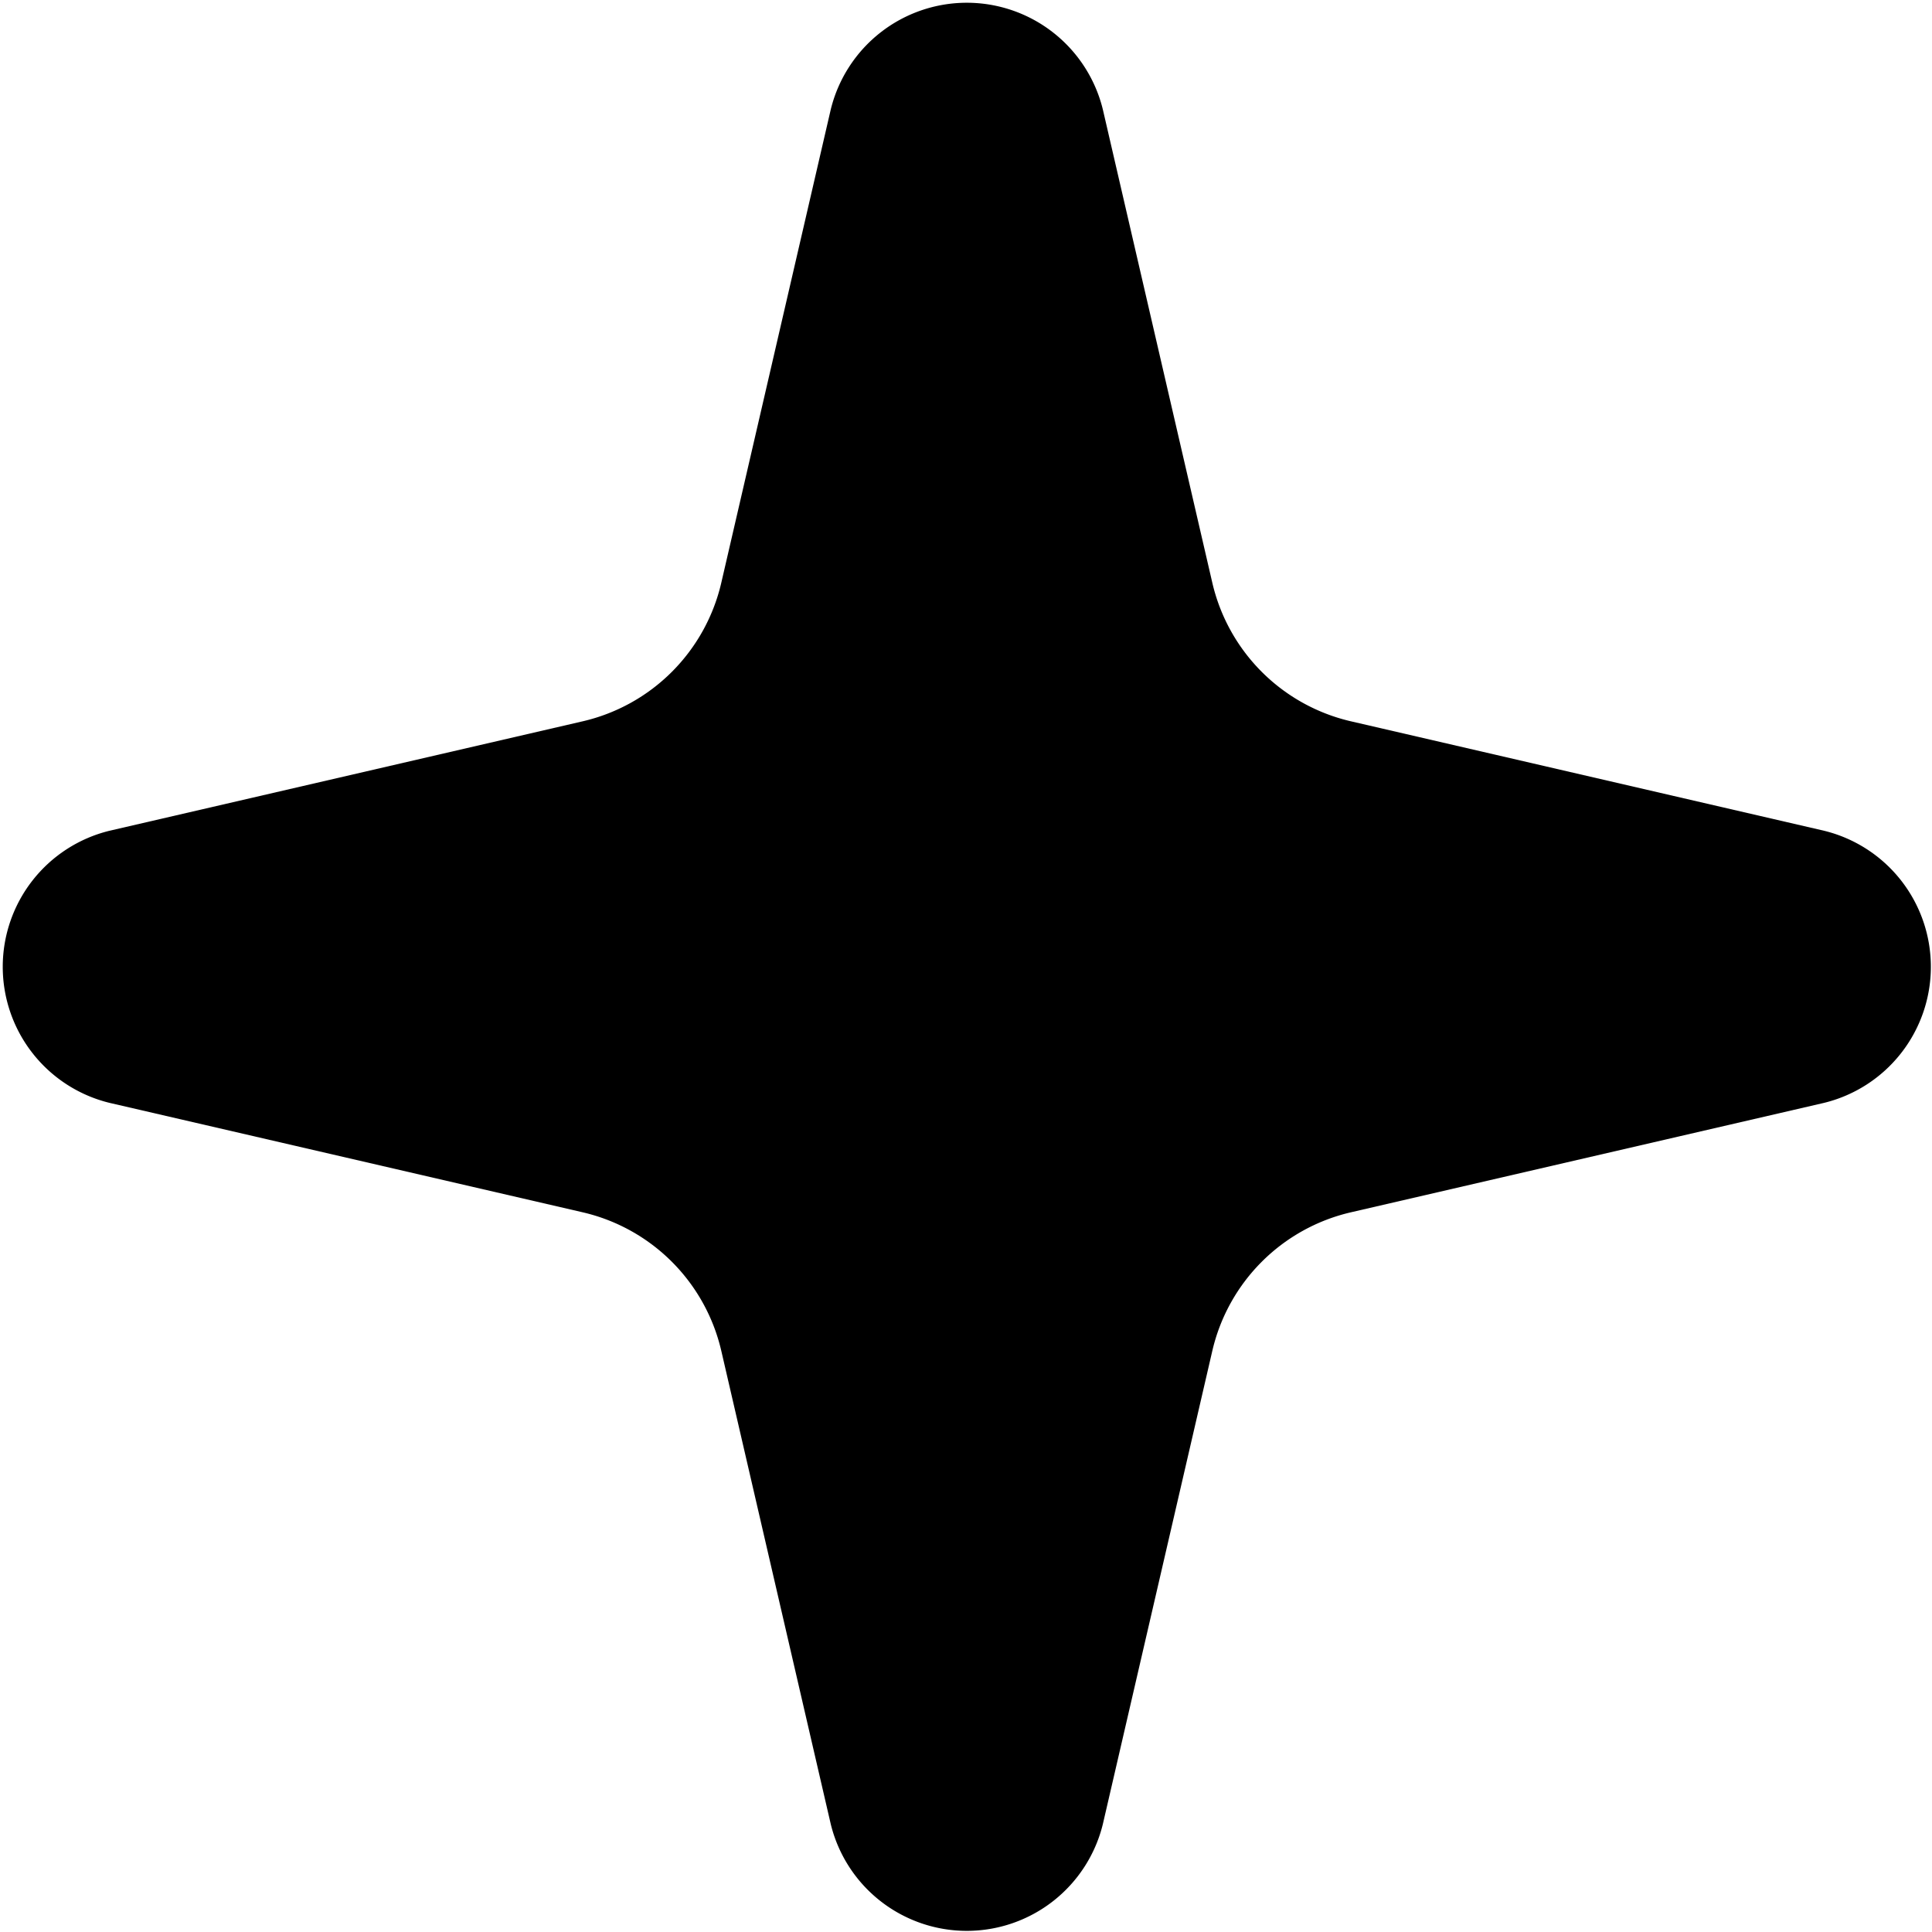 <svg id="Layer_1" data-name="Layer 1" xmlns="http://www.w3.org/2000/svg" viewBox="0 0 12 12"><title>mini-sparkle-17</title><path d="M585.81,299.16l-2.94-.68a1.15,1.15,0,0,1-.86-0.86l-0.68-2.94a0.87,0.87,0,0,0-1.69,0l-0.68,2.94a1.15,1.15,0,0,1-.86.86l-2.94.68a0.87,0.87,0,0,0,0,1.69l2.94,0.68a1.15,1.15,0,0,1,.86.86l0.68,2.94a0.87,0.87,0,0,0,1.69,0l0.68-2.94a1.15,1.15,0,0,1,.86-0.86l2.94-.68A0.87,0.87,0,0,0,585.81,299.16Z" transform="translate(-574.48 -294)"/></svg>